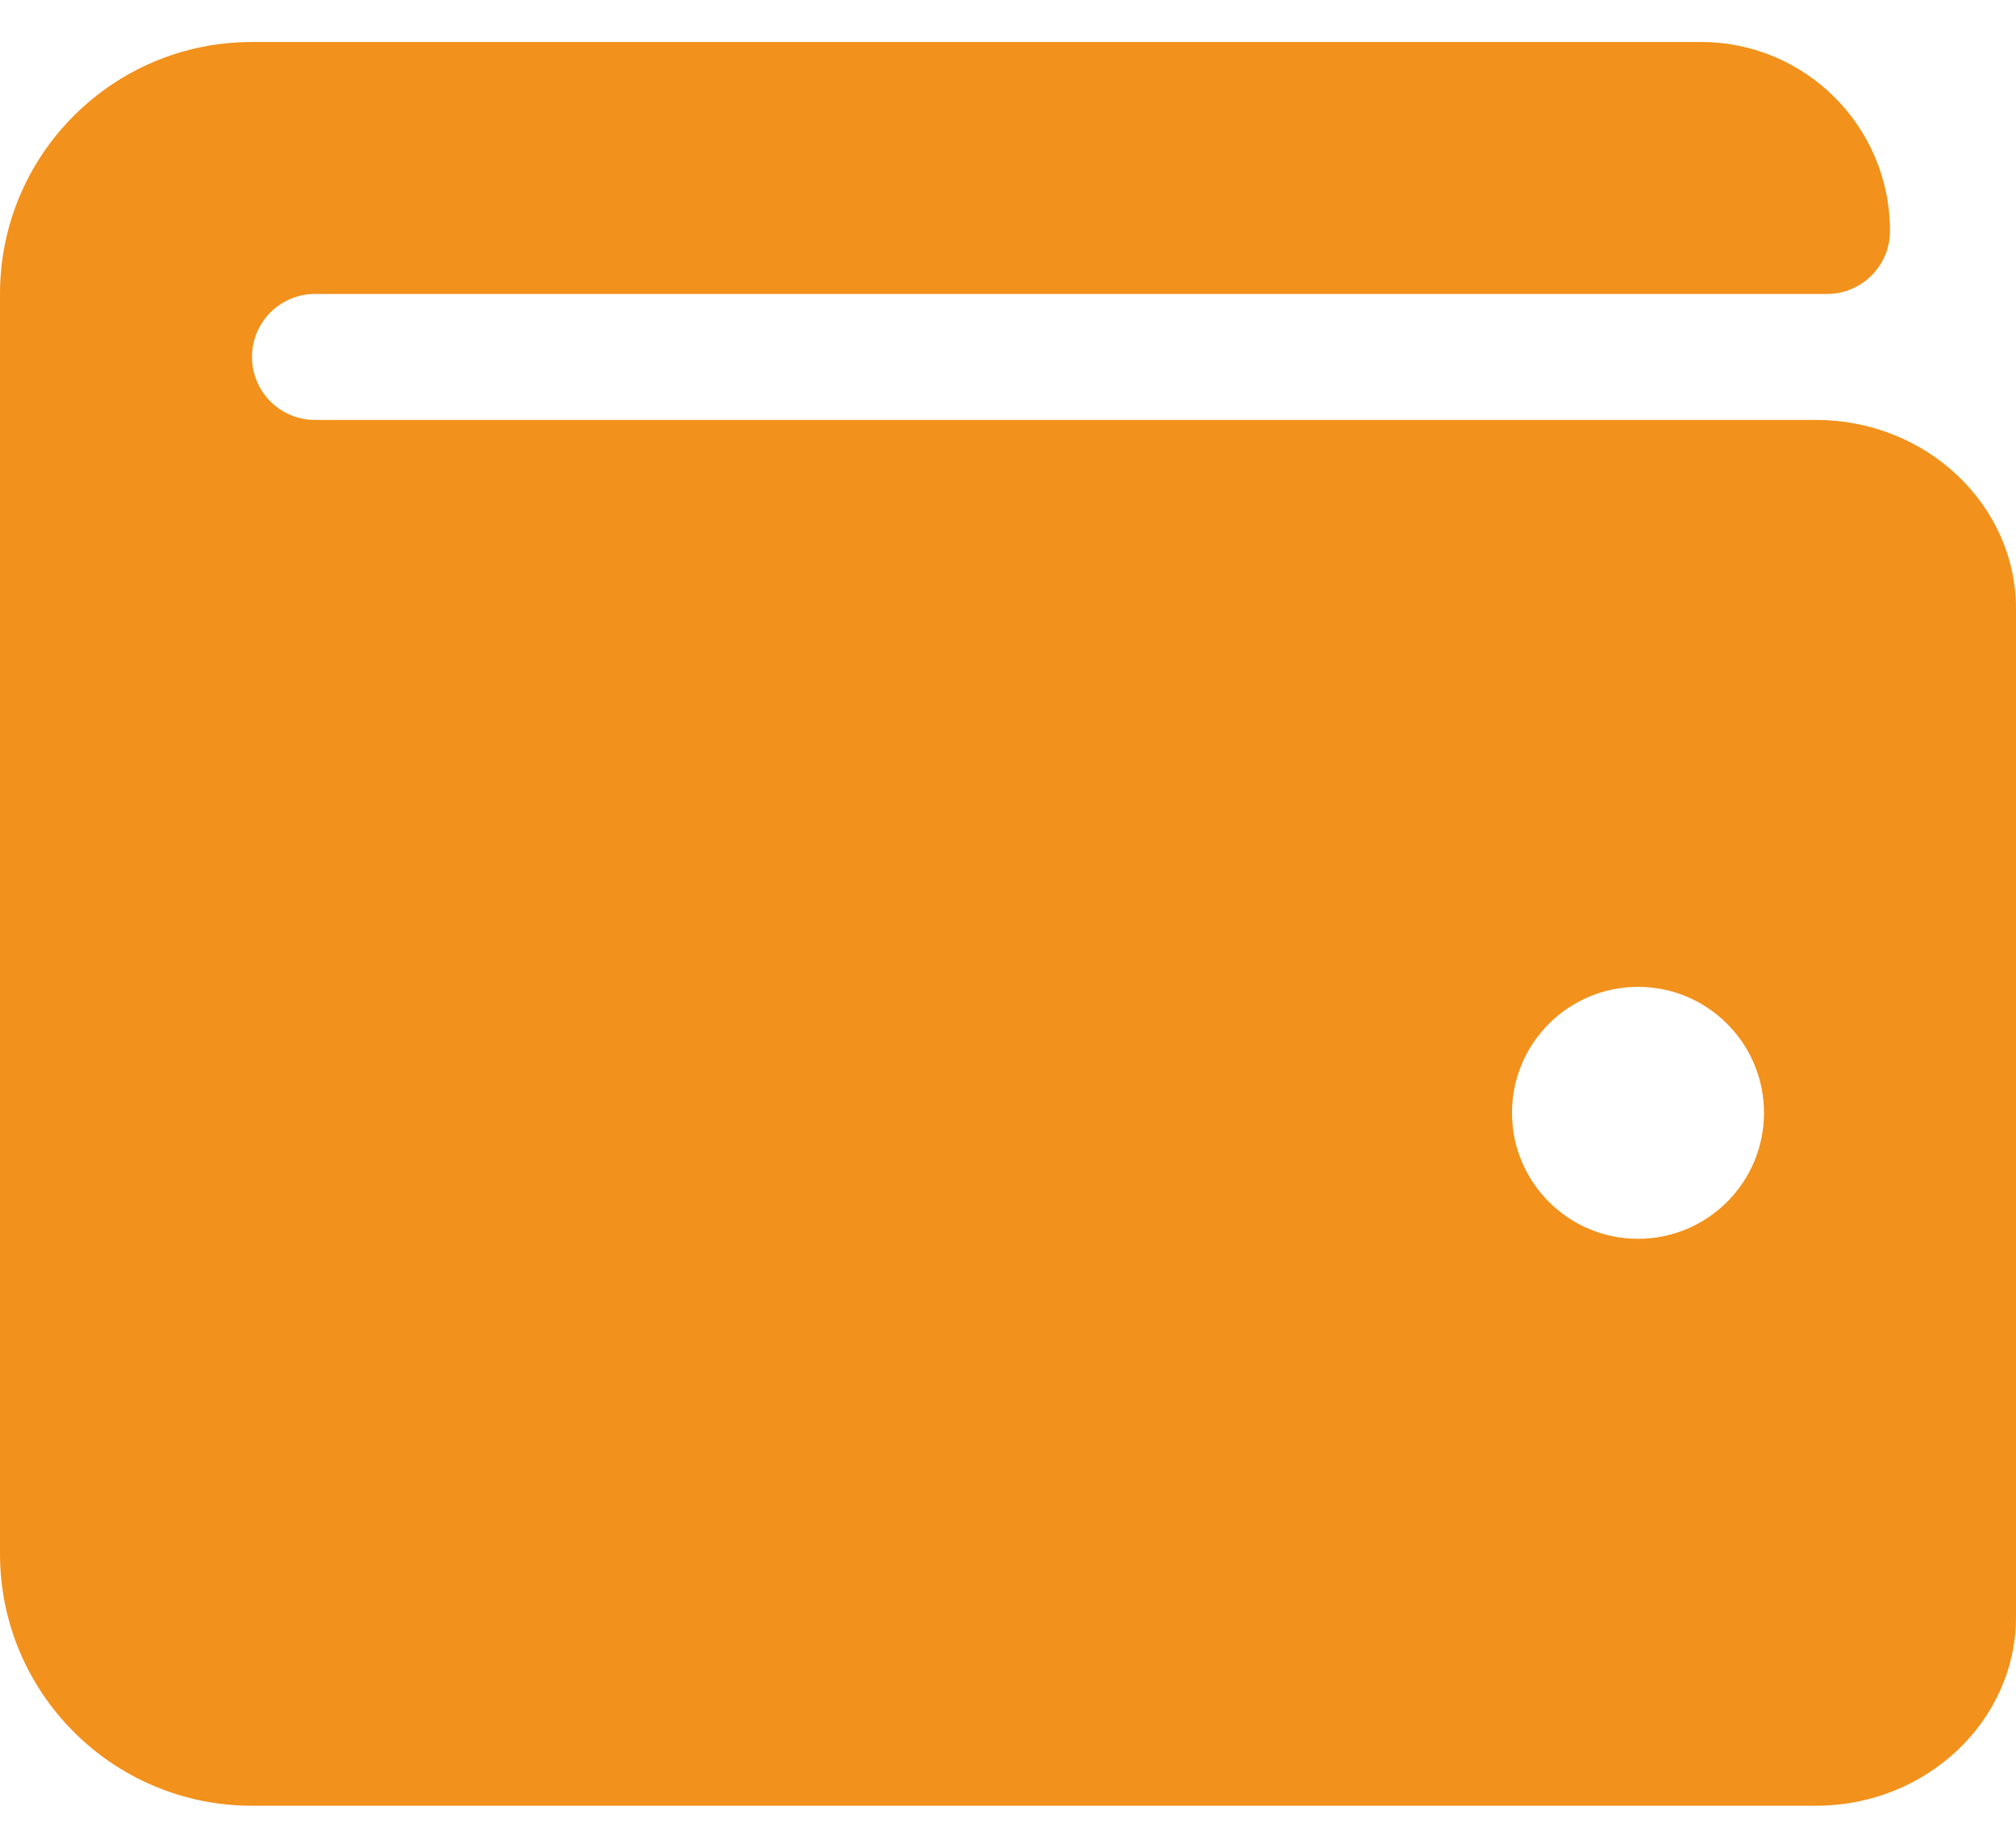 <svg width="24" height="22" viewBox="0 0 24 22" fill="none" xmlns="http://www.w3.org/2000/svg">
<path d="M21.619 5H3.75C3.336 5 3 4.664 3 4.25C3 3.836 3.336 3.5 3.75 3.5H21.75C22.164 3.5 22.5 3.164 22.5 2.75C22.5 1.507 21.493 0.5 20.25 0.5H3C1.343 0.5 0 1.843 0 3.5V18.5C0 20.157 1.343 21.5 3 21.5H21.619C22.932 21.5 24 20.491 24 19.25V7.25C24 6.009 22.932 5 21.619 5ZM19.5 14.75C18.672 14.75 18 14.078 18 13.25C18 12.422 18.672 11.75 19.5 11.75C20.328 11.75 21 12.422 21 13.25C21 14.078 20.328 14.75 19.5 14.75Z" fill="#F2911B"/>
</svg>
